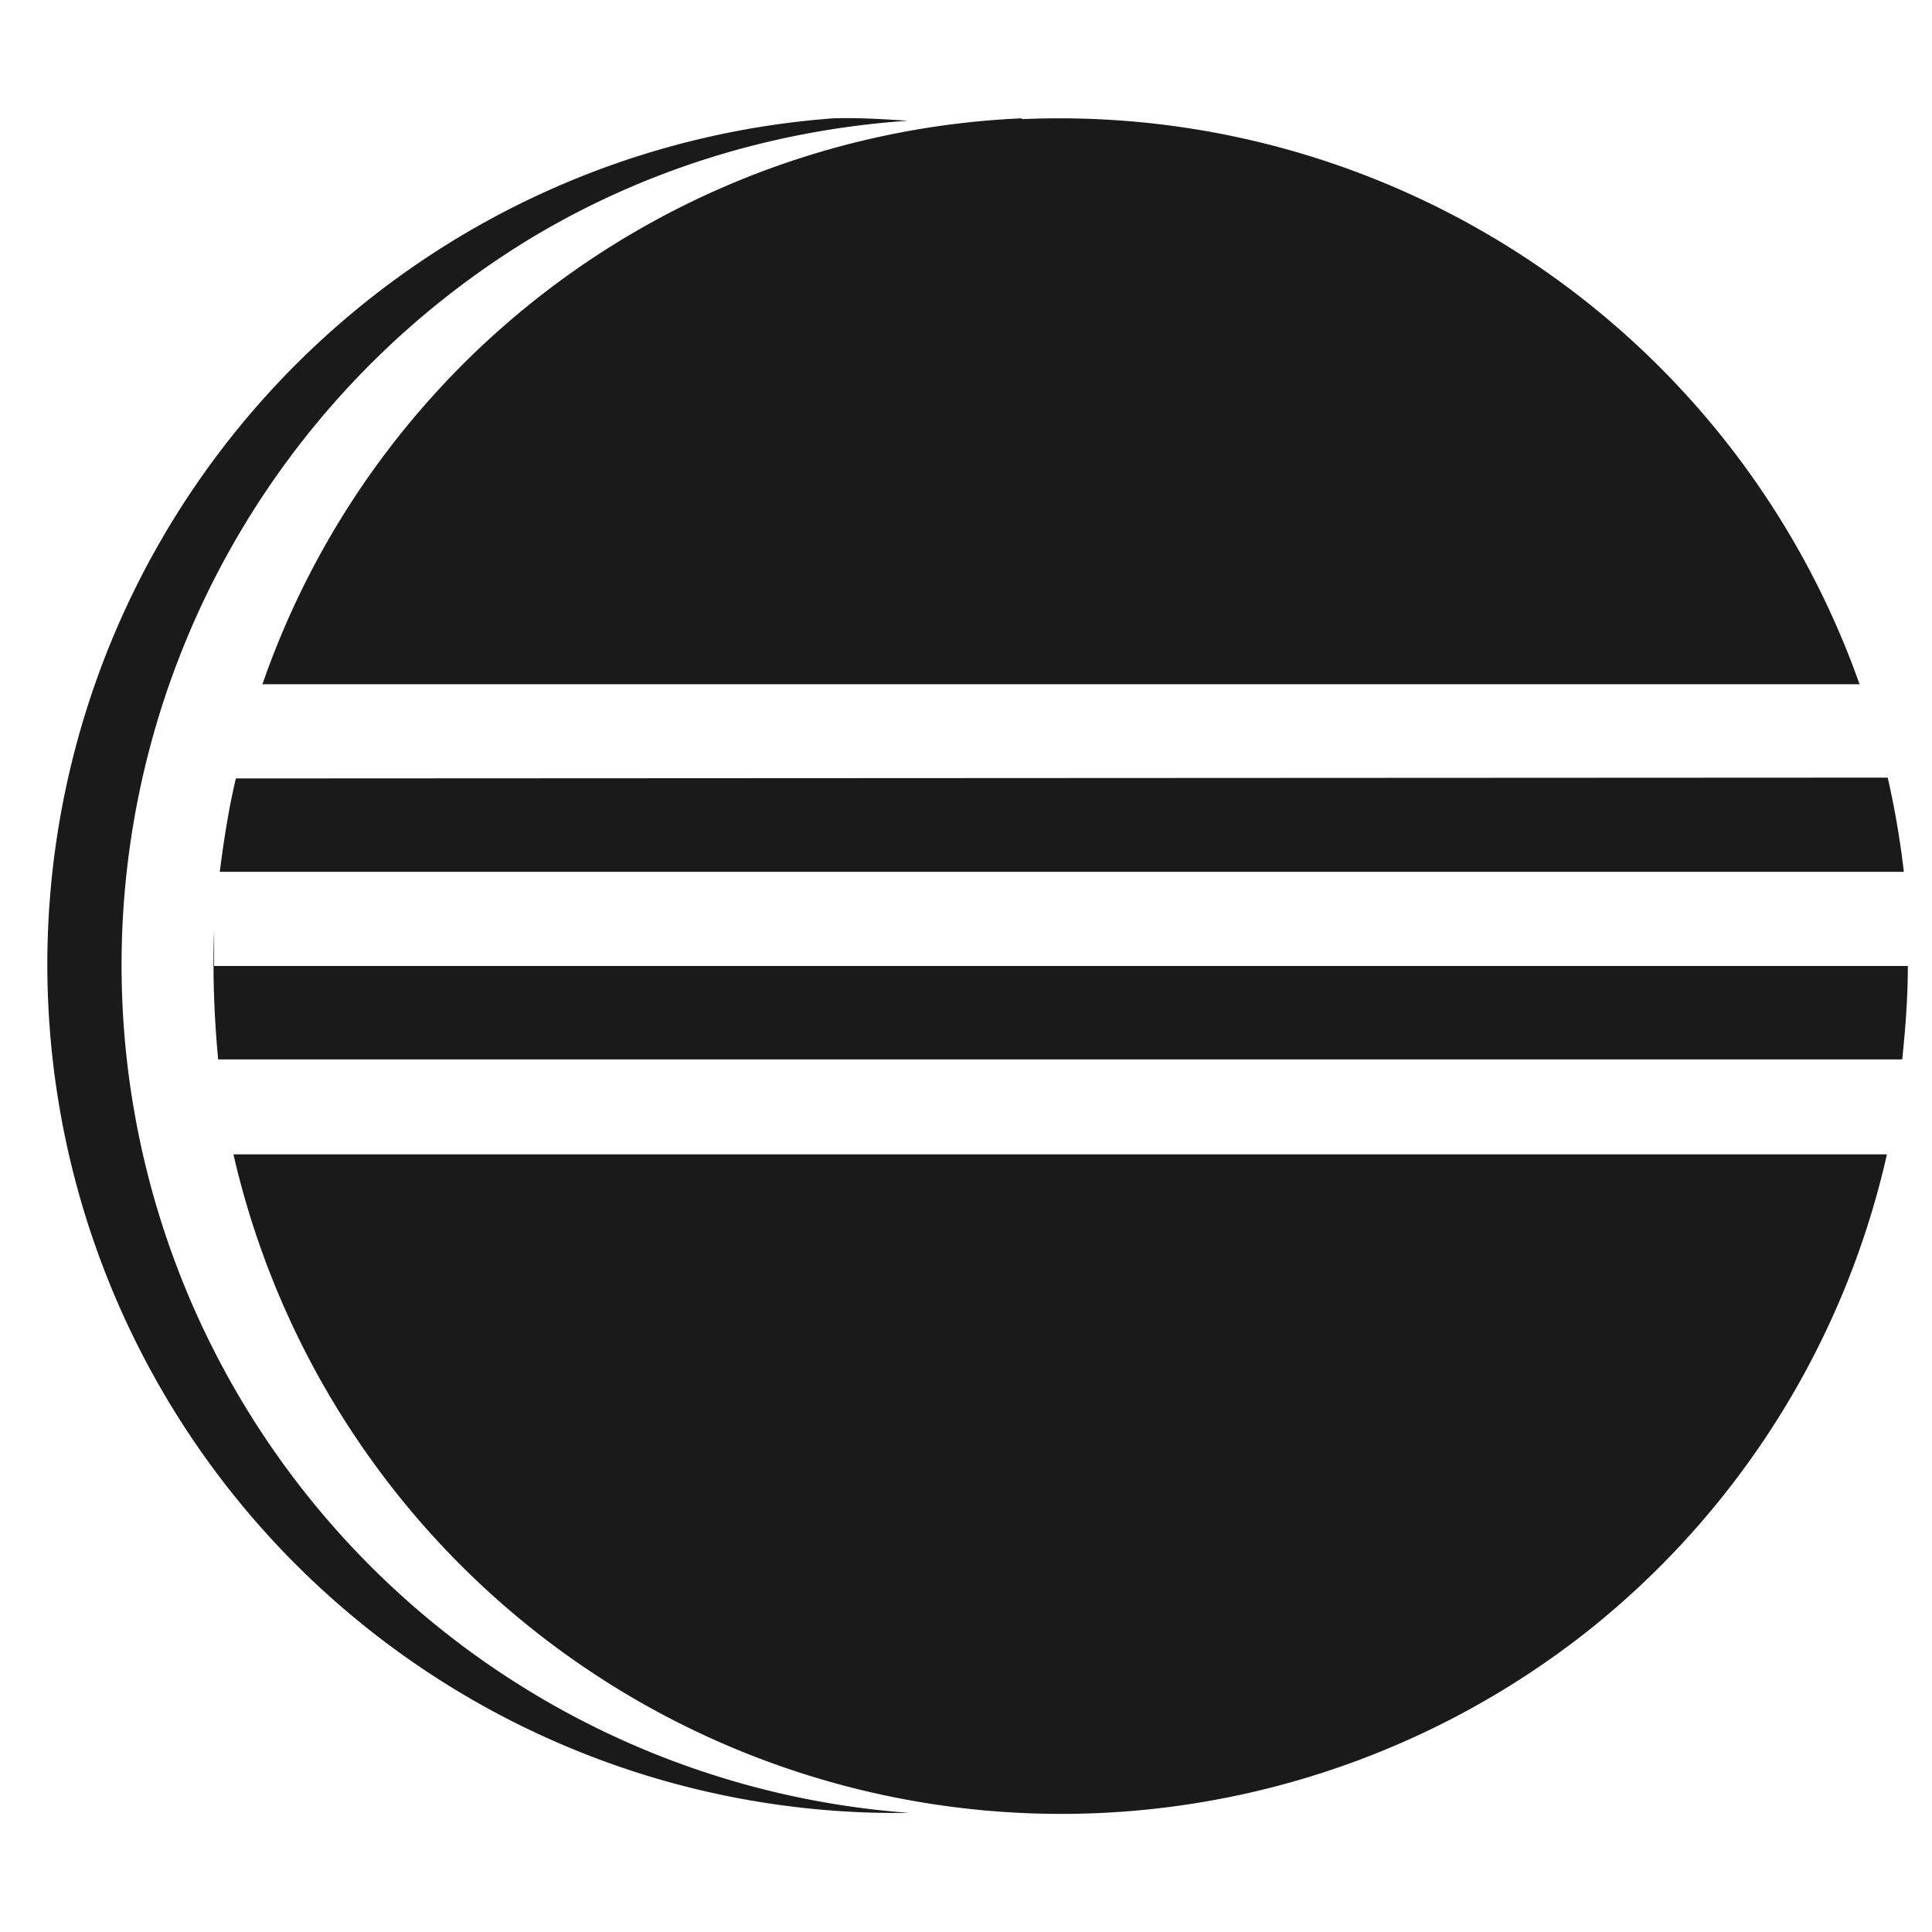 <svg xmlns="http://www.w3.org/2000/svg" width="24" height="24"><defs><linearGradient id="a"><stop offset="0" stop-color="#010000"/><stop offset="1" stop-color="#030000" stop-opacity="0"/></linearGradient></defs><path d="M10.35 1.47a10.54 10.54 0 0 0 .94 21.05 10.56 10.56 0 0 1-4.63-19.6c1.42-.84 3-1.31 4.62-1.42-.31-.02-.62-.04-.93-.03zm2.34 0A10.47 10.47 0 0 0 3.26 8.5H23.1a10.54 10.54 0 0 0-10.4-7.02zm-9.76 8.2c-.09.38-.15.77-.2 1.16h20.92a10.8 10.8 0 0 0-.2-1.17zm-.27 1.89c-.02.53 0 1.07.05 1.6h20.92c.04-.38.07-.77.07-1.16H2.66zm.24 2.78a10.55 10.55 0 0 0 16.85 5.9 10.52 10.52 0 0 0 3.69-5.9z" class="ColorScheme-Text" color="#090d11" fill="#1a1a1a"/></svg>